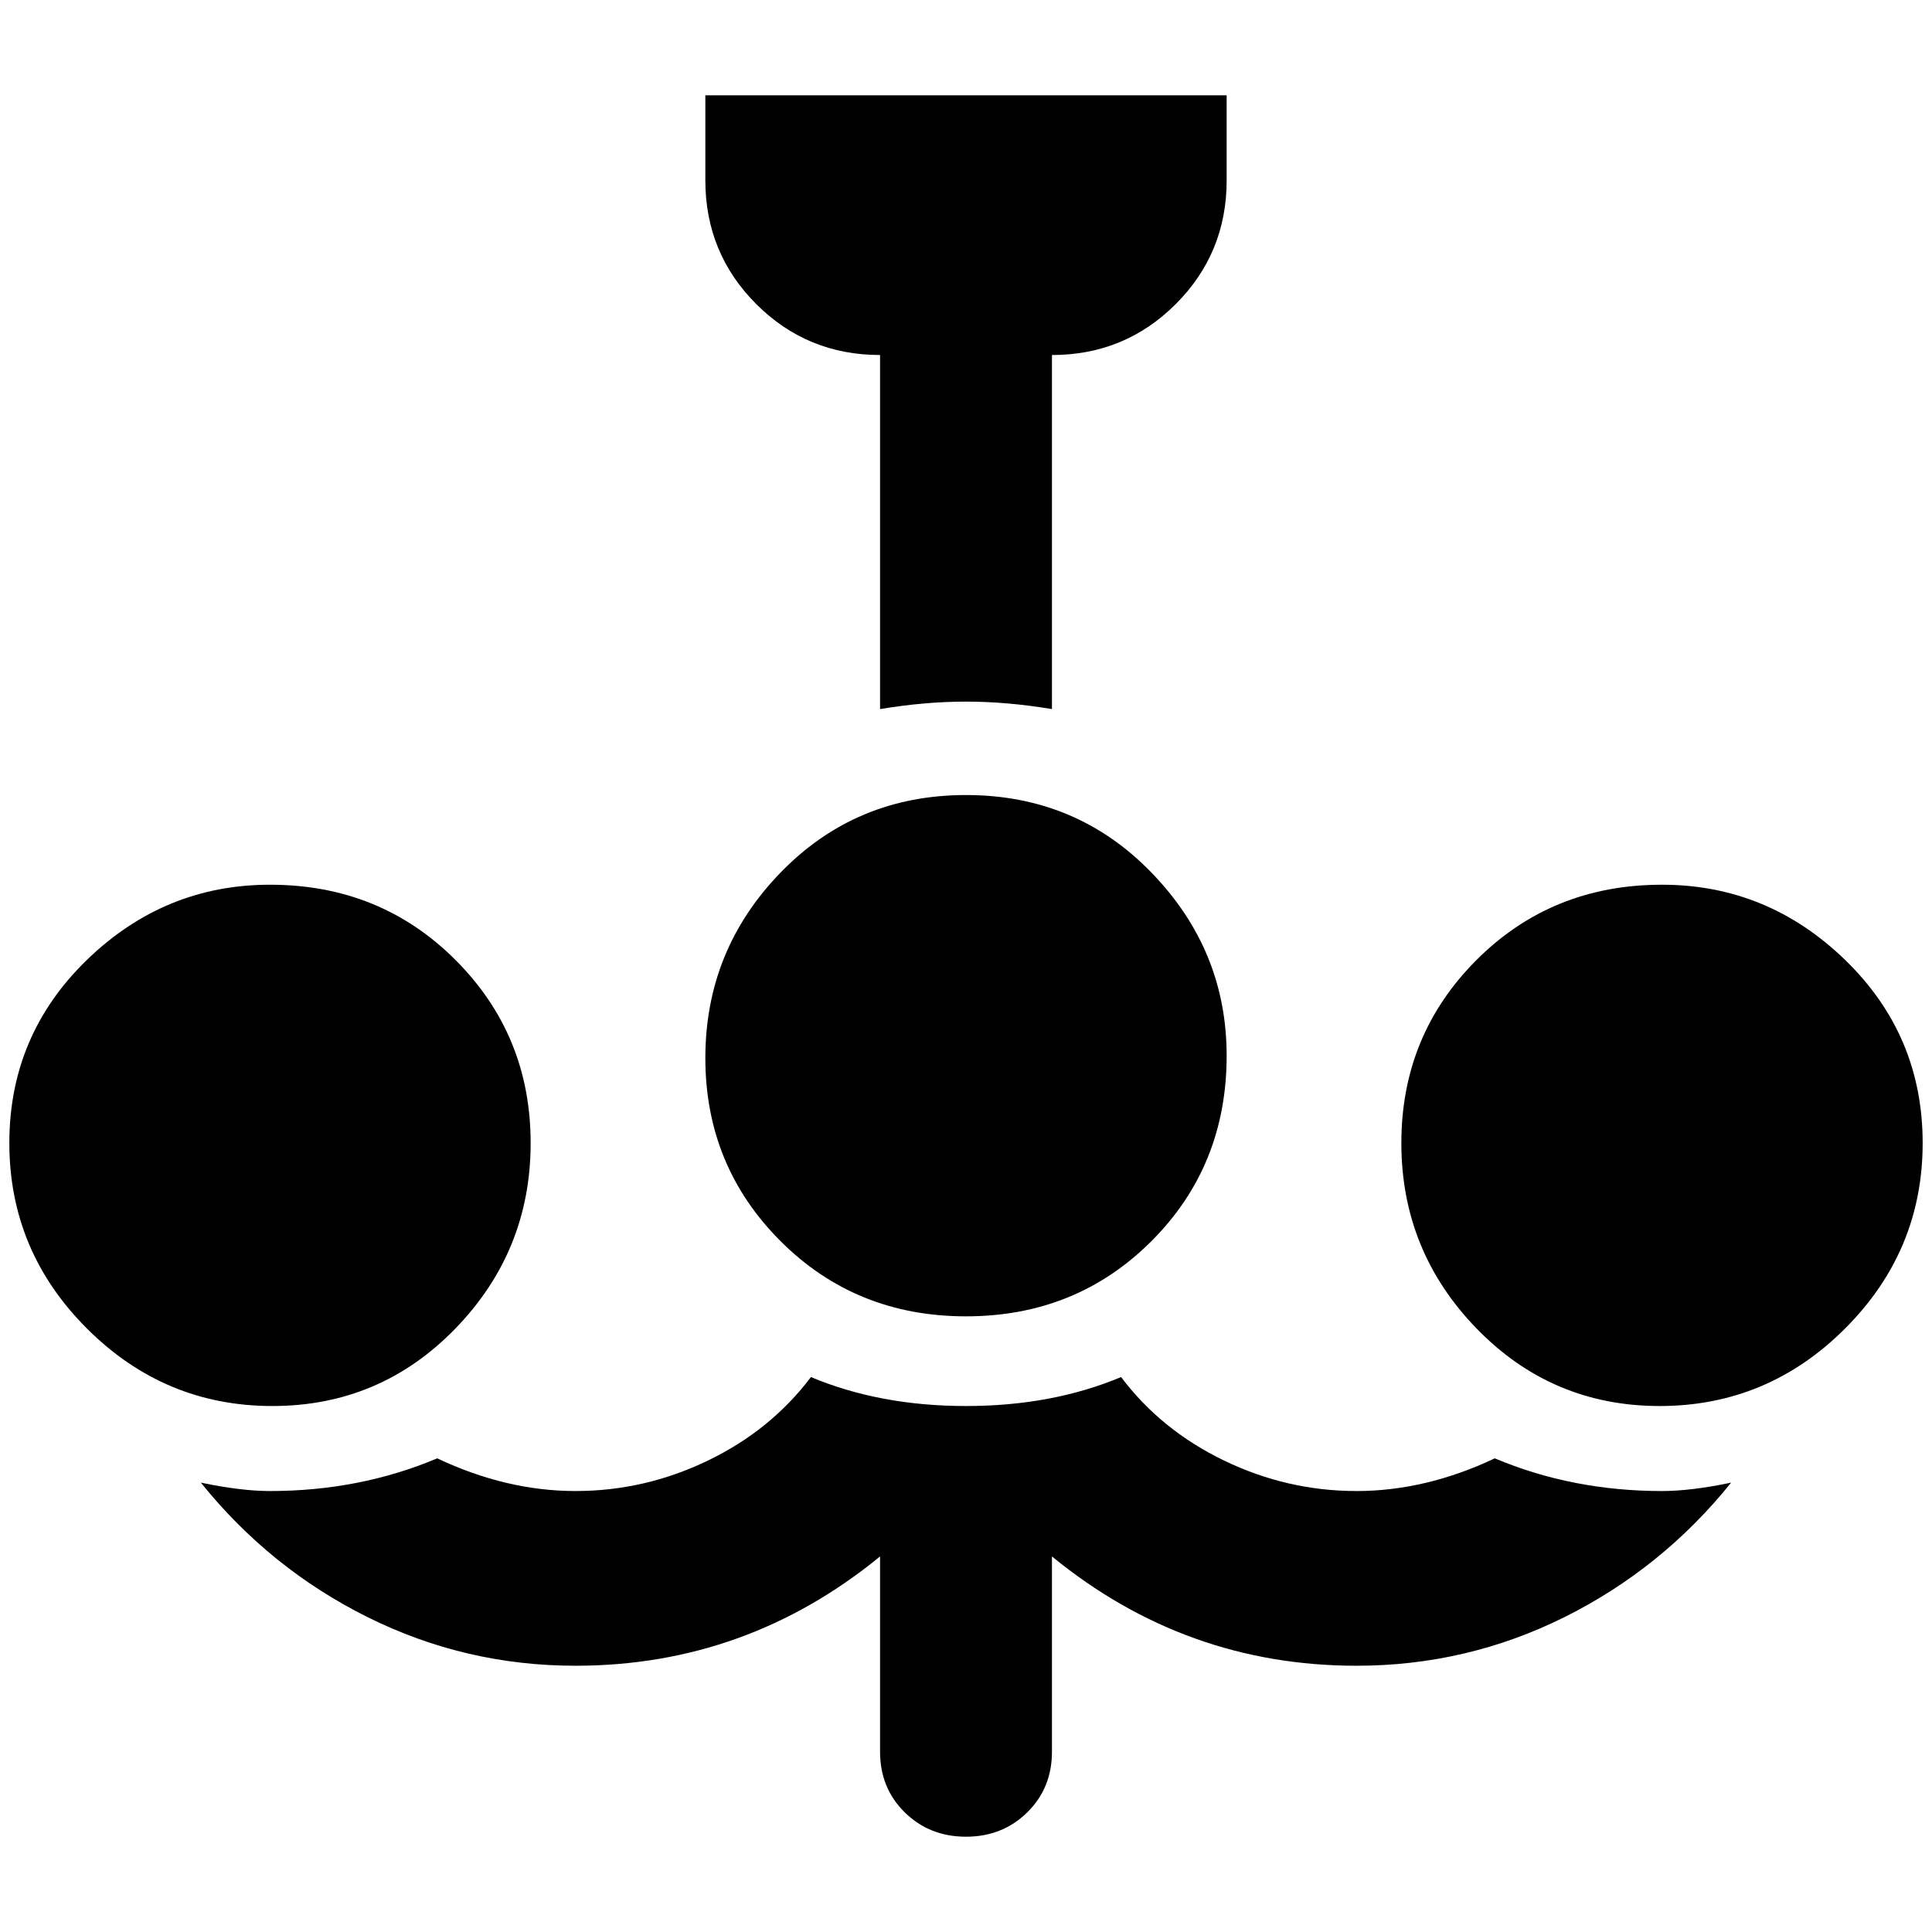 <?xml version="1.0" standalone="no"?>
<!DOCTYPE svg PUBLIC "-//W3C//DTD SVG 1.1//EN" "http://www.w3.org/Graphics/SVG/1.1/DTD/svg11.dtd" >
<svg xmlns="http://www.w3.org/2000/svg" xmlns:xlink="http://www.w3.org/1999/xlink" version="1.1" width="2048" height="2048" viewBox="-10 0 2068 2048">
   <path fill="currentColor"
d="M1303 1120q0 118 -80.5 198.5t-198.5 80.5t-198.5 -80.5t-80.5 -196t80.5 -198.5t198.5 -83t198.5 83t80.5 196zM745 92v91q0 78 54.5 132.5t132.5 54.5v379q48 -8 92 -8t92 8v-379q78 0 132.5 -54.5t54.5 -132.5v-91h-558zM279 937q-113 0 -196 80.5t-83 196t83 198.5
t198.5 83t196 -83t80.5 -198.5t-80.5 -196t-198.5 -80.5zM1769 937q-118 0 -198.5 80.5t-80.5 196t80.5 198.5t196 83t198.5 -83t83 -198.5t-83 -196t-196 -80.5zM1769 1586q-96 0 -179 -35q-74 35 -148 35t-141.5 -32.5t-110.5 -89.5q-74 31 -166 31t-166 -31
q-43 57 -110.5 89.5t-141.5 32.5t-148 -35q-83 35 -179 35q-31 0 -74 -9q74 92 178.5 144t222.5 52q183 0 326 -117v209q0 39 26.5 65t65.5 26t65.5 -26t26.5 -65v-209q143 117 326 117q118 0 222.5 -52t178.5 -144q-43 9 -74 9z" />
</svg>
